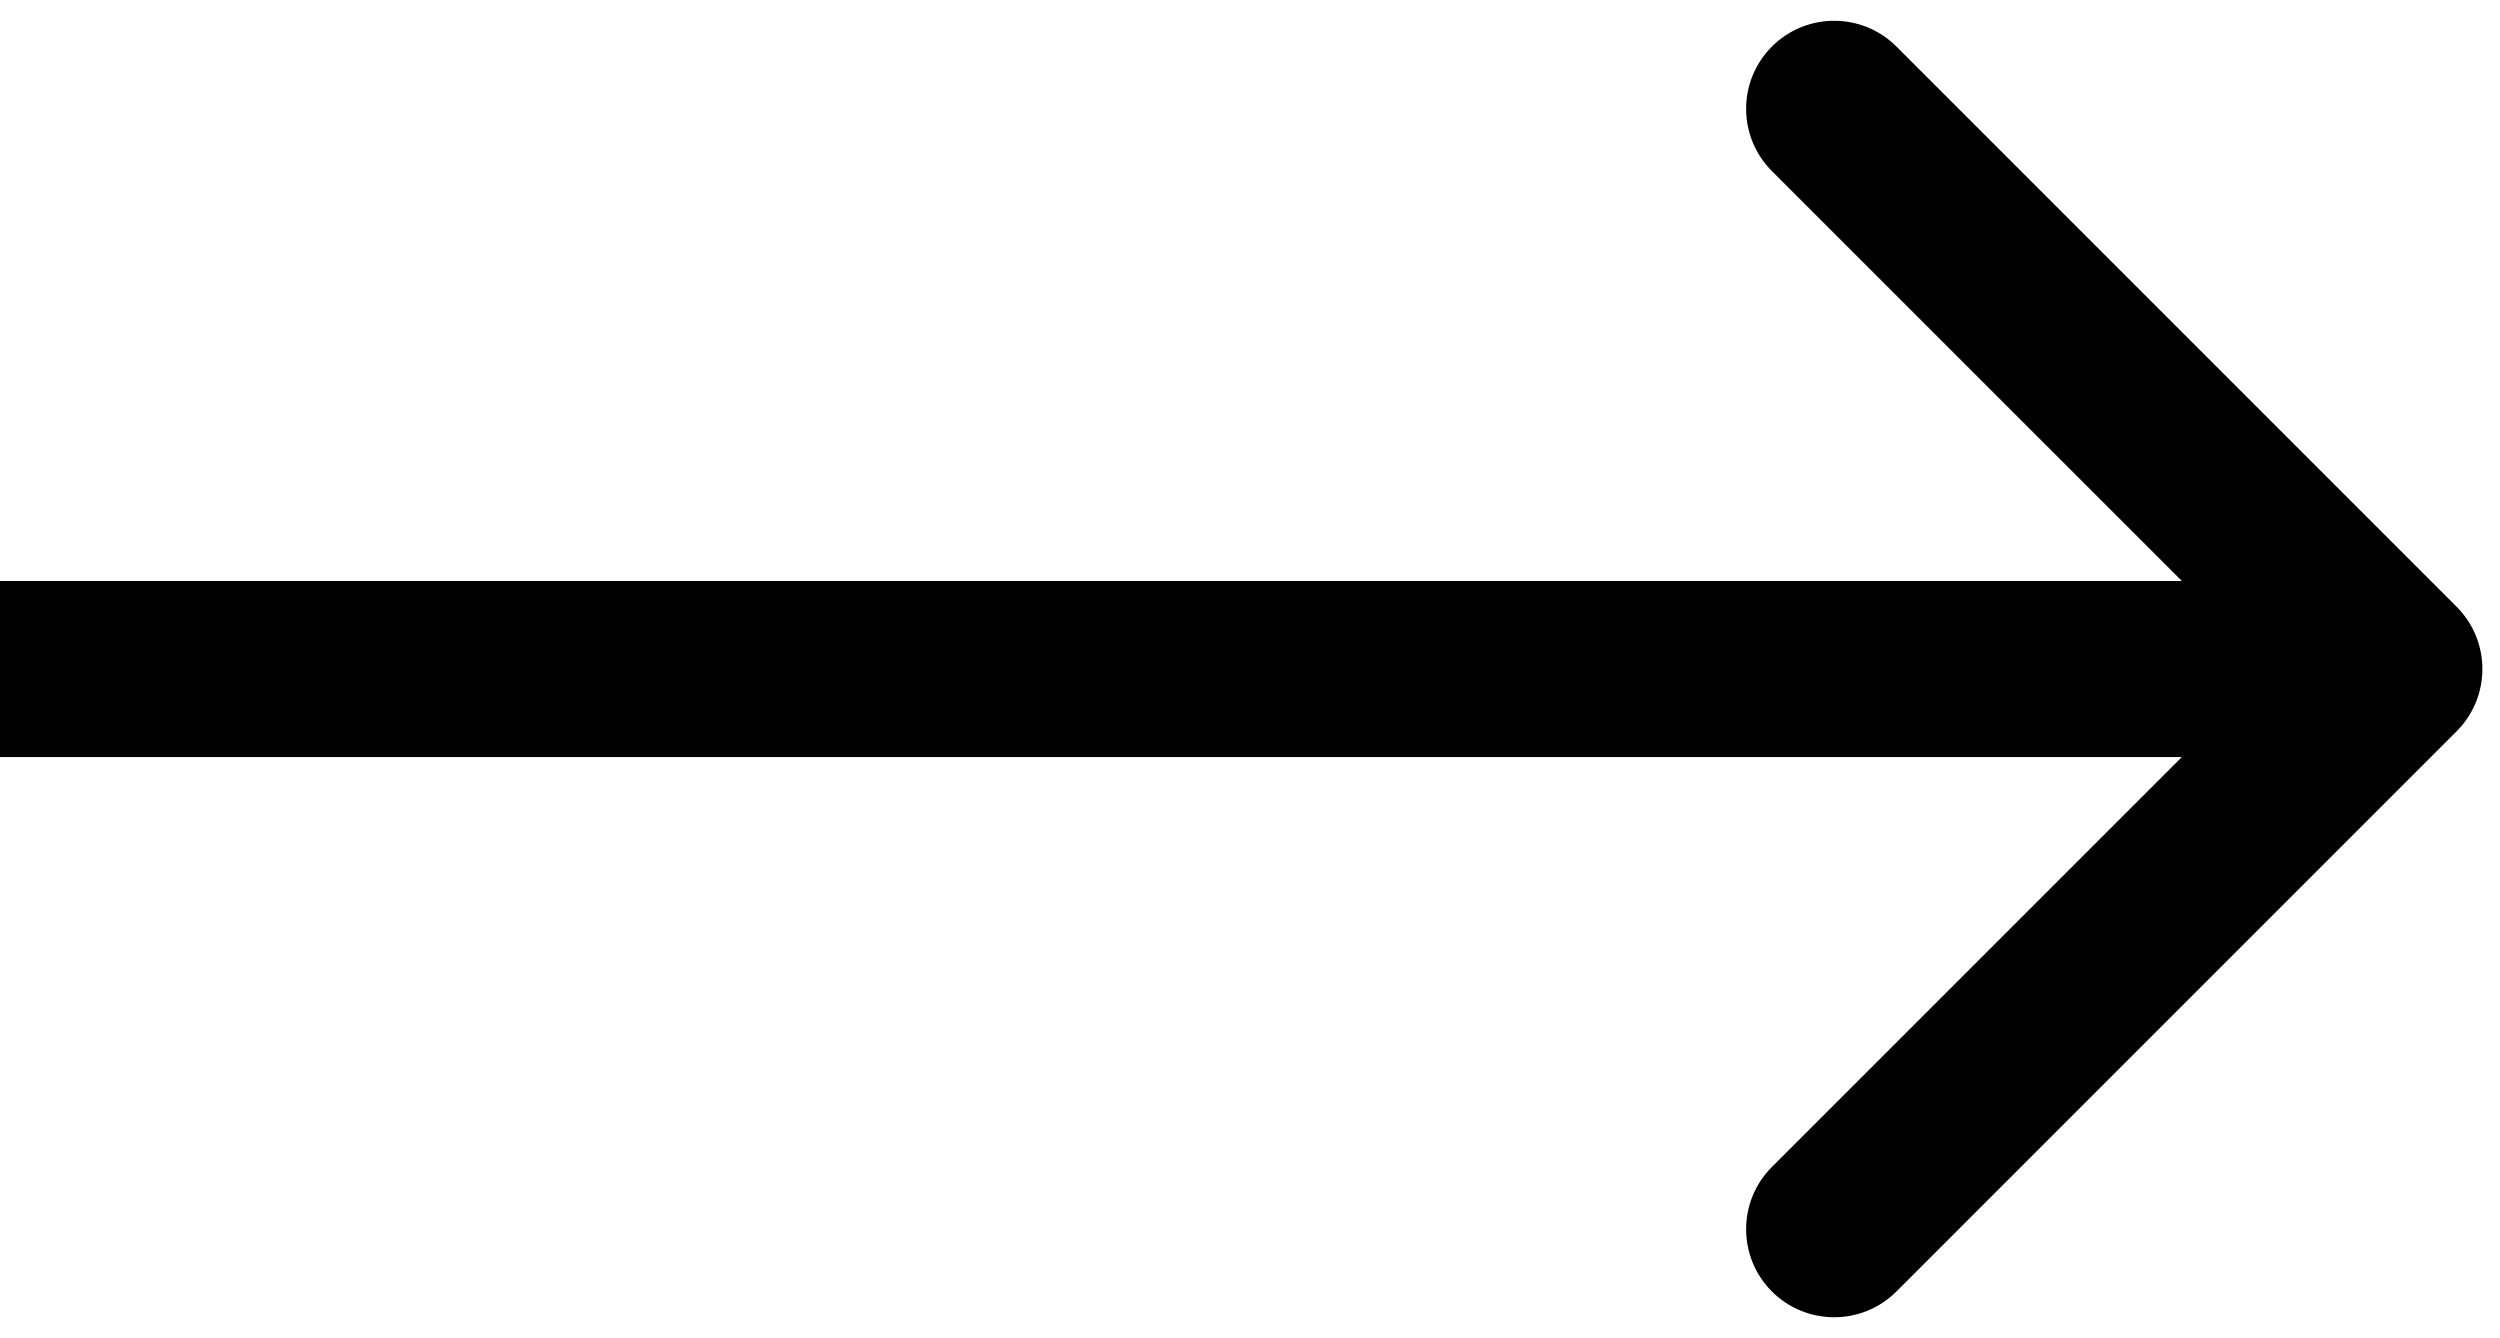 <svg class="next" viewBox="0 0 71 38" fill="none" xmlns="http://www.w3.org/2000/svg">
<path d="M69.768 20.768C70.744 19.791 70.744 18.209 69.768 17.232L53.858 1.322C52.882 0.346 51.299 0.346 50.322 1.322C49.346 2.299 49.346 3.882 50.322 4.858L64.465 19L50.322 33.142C49.346 34.118 49.346 35.701 50.322 36.678C51.299 37.654 52.882 37.654 53.858 36.678L69.768 20.768ZM3.49333e-07 21.5L68 21.5L68 16.5L-3.49333e-07 16.5L3.49333e-07 21.5Z" fill="black"/>
</svg>
